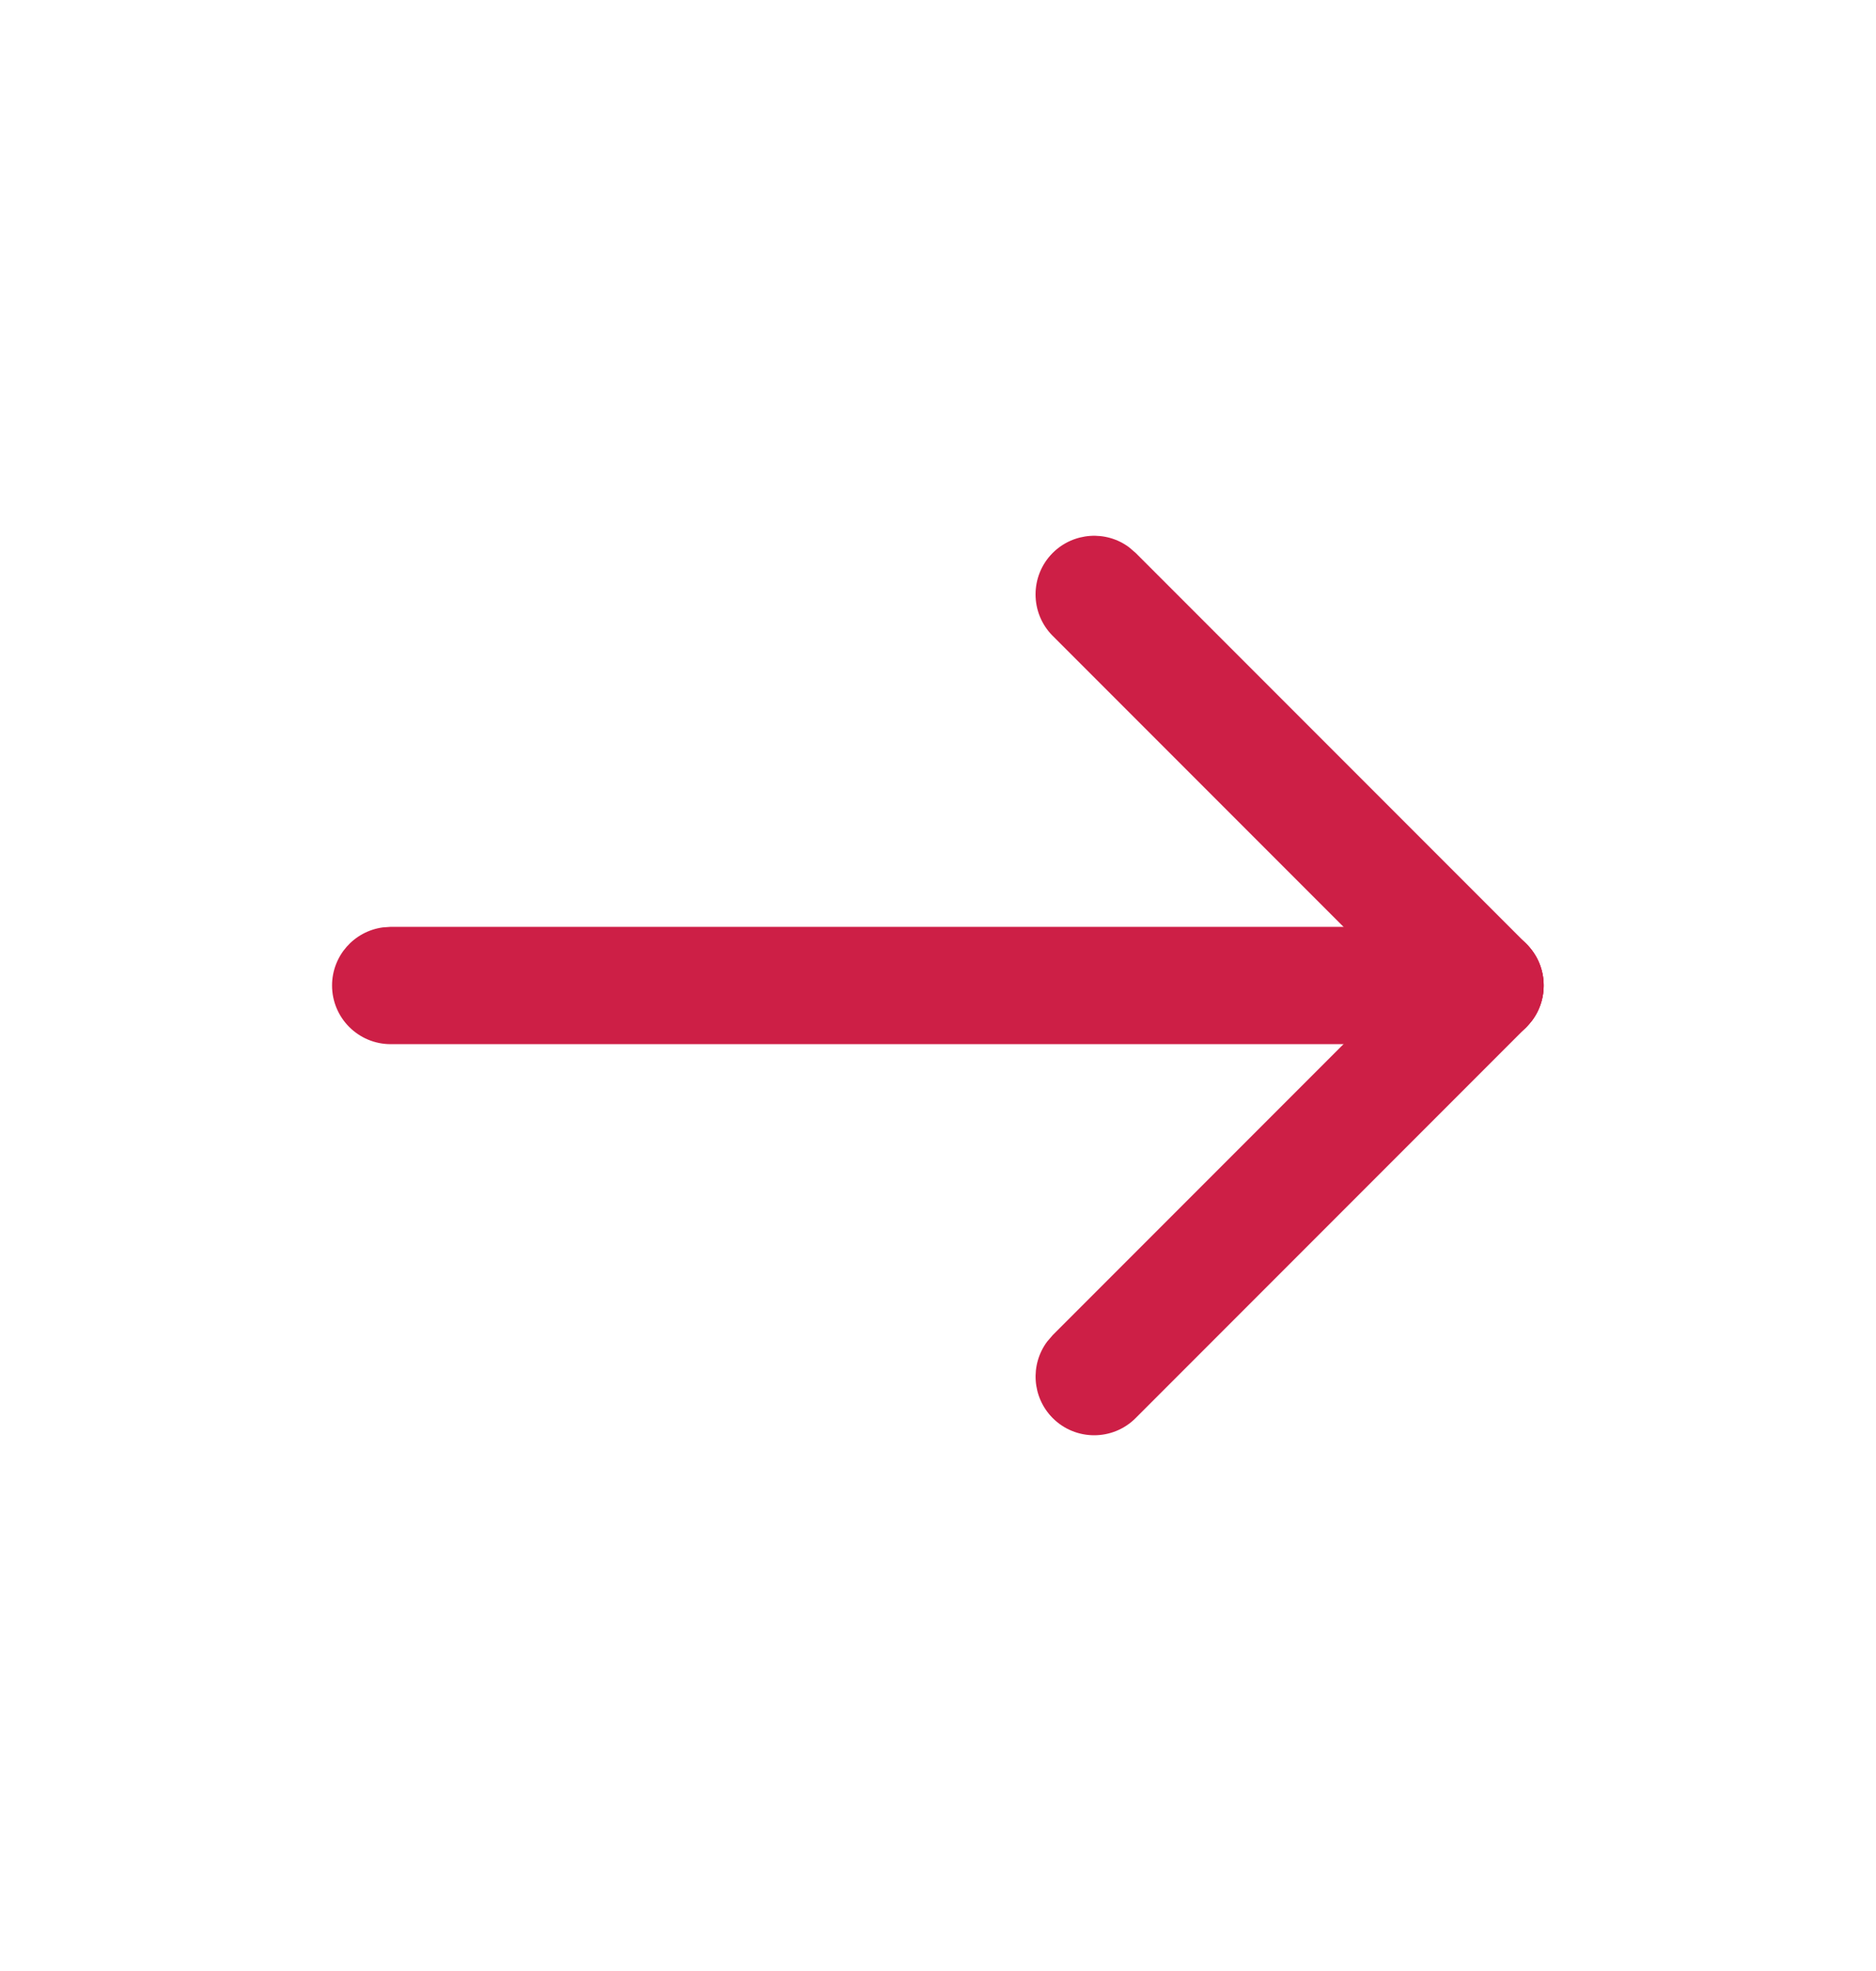 <svg width="20" height="21" viewBox="0 0 20 21" fill="none" xmlns="http://www.w3.org/2000/svg">
<path d="M4.165 11.125C3.82 11.125 3.54 10.845 3.54 10.5C3.54 10.184 3.775 9.922 4.081 9.881L4.165 9.875L15.832 9.875C16.177 9.875 16.457 10.155 16.457 10.5C16.457 10.816 16.222 11.078 15.917 11.119L15.832 11.125L4.165 11.125Z" fill="#CD1F46"/>
<path d="M12.107 15.109C11.863 15.353 11.467 15.353 11.223 15.109C11.002 14.887 10.981 14.54 11.163 14.295L11.223 14.225L15.39 10.058C15.634 9.814 16.03 9.814 16.274 10.058C16.496 10.28 16.516 10.627 16.334 10.872L16.274 10.942L12.107 15.109Z" fill="#CD1F46"/>
<path d="M16.274 10.942C16.052 11.164 15.705 11.184 15.46 11.002L15.39 10.942L11.223 6.775C10.979 6.531 10.979 6.135 11.223 5.891C11.445 5.67 11.793 5.649 12.037 5.831L12.107 5.891L16.274 10.058C16.518 10.302 16.518 10.698 16.274 10.942Z" fill="#CD1F46"/>
</svg>
